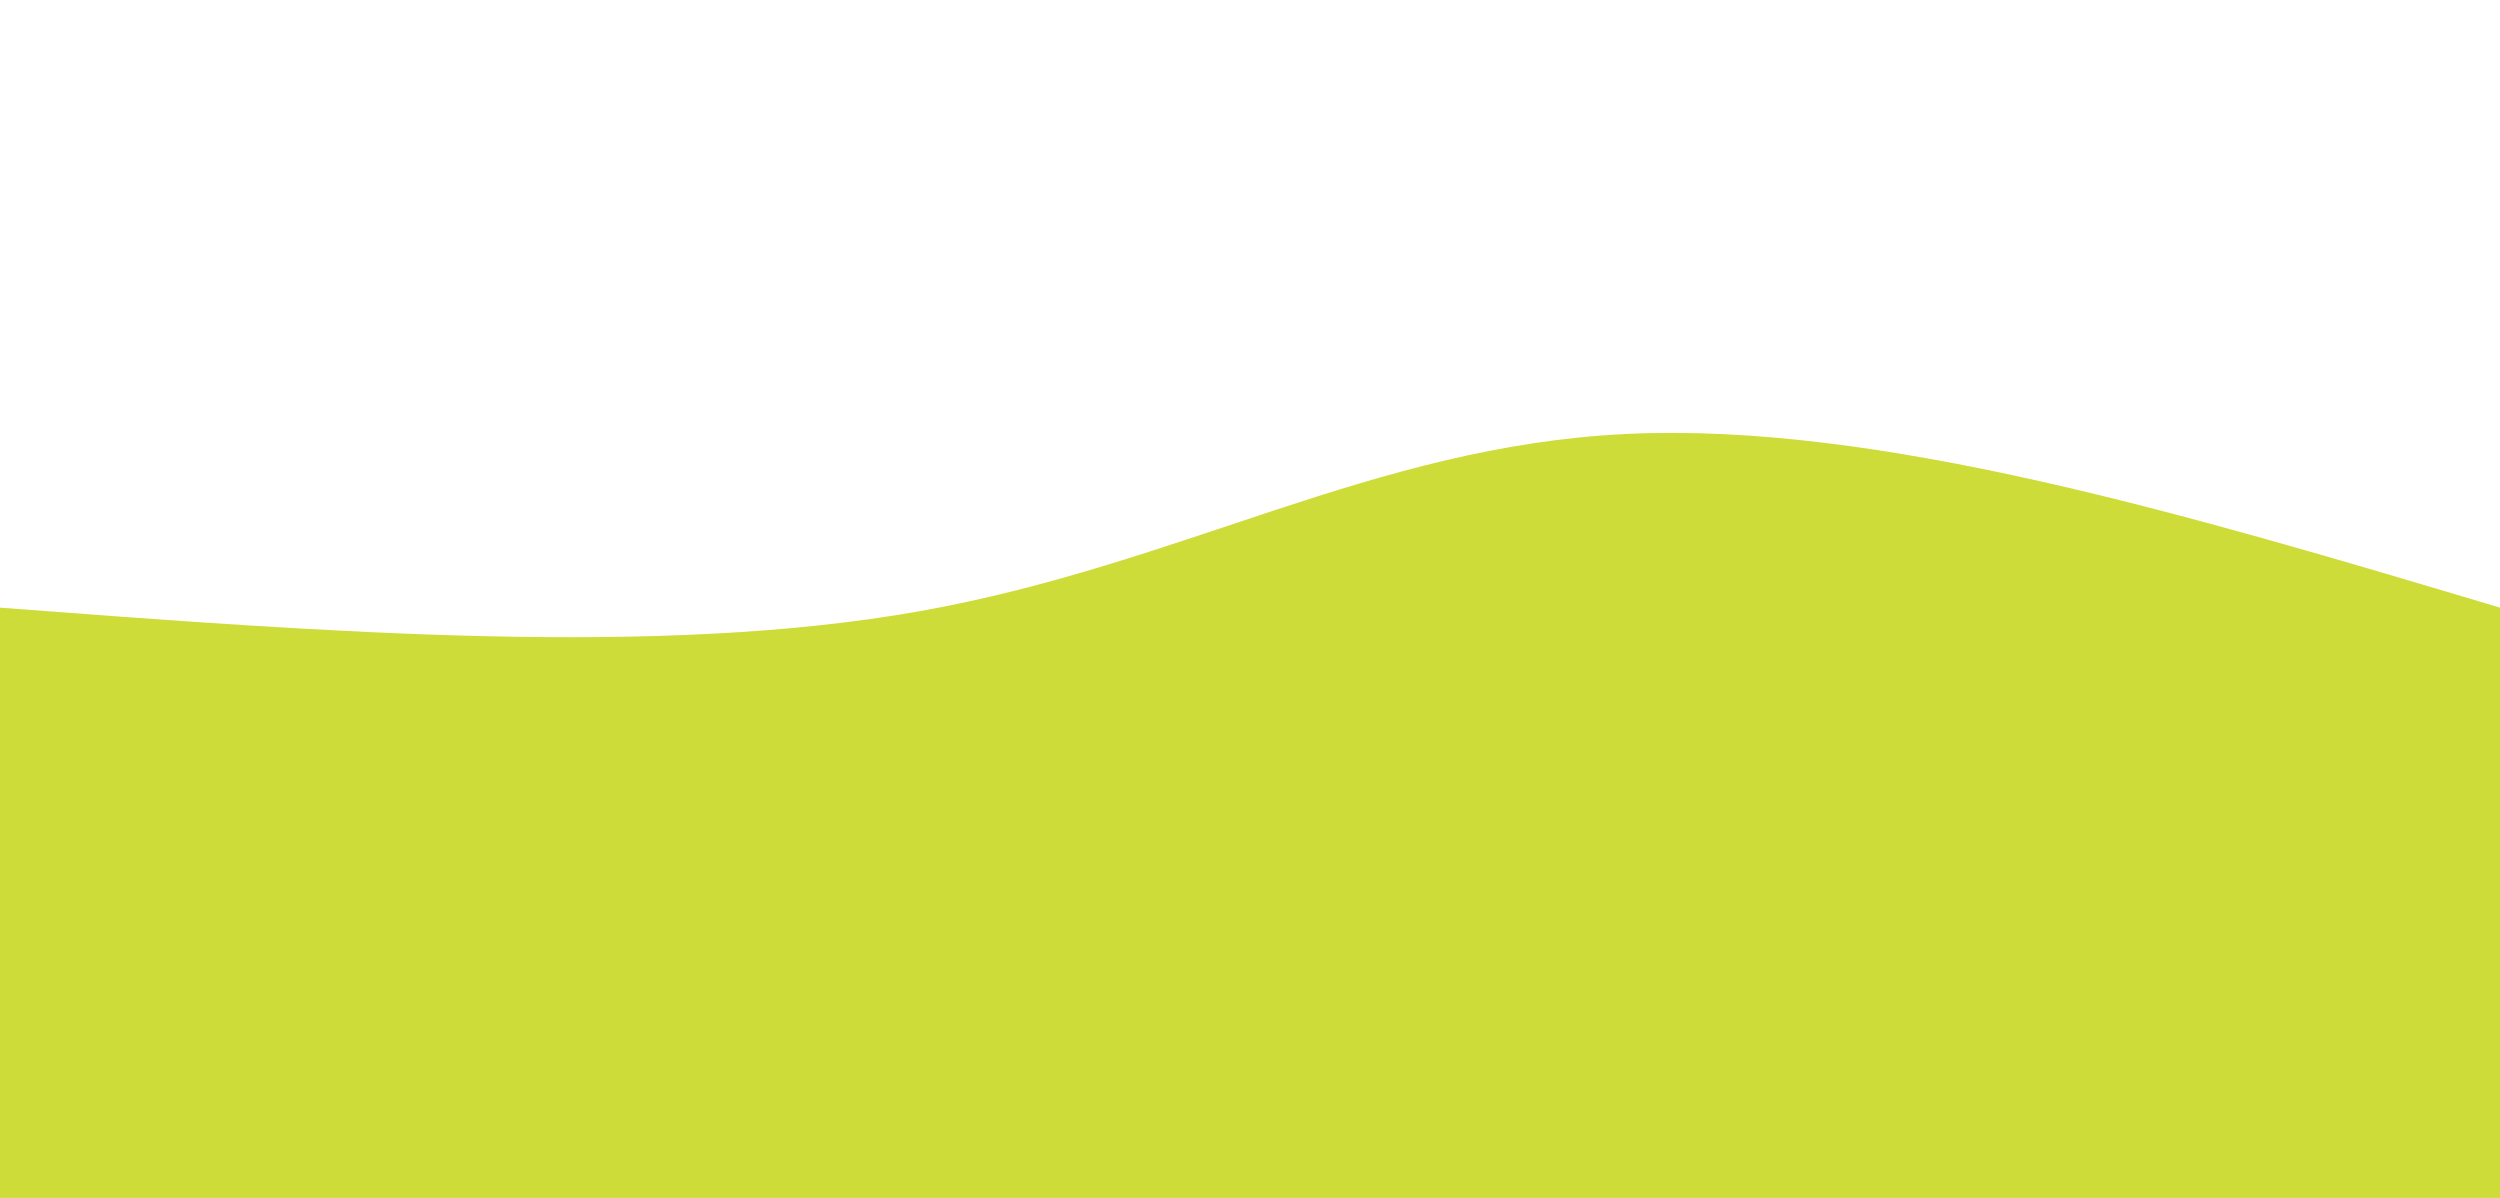 <?xml version="1.0" standalone="no"?>
<svg width="100%" height="100%" id="svg" viewBox="0 0 1440 690" xmlns="http://www.w3.org/2000/svg" class="transition duration-300 ease-in-out delay-150"><style>
          .path-0{
            animation:pathAnim-0 4s;
            animation-timing-function: linear;
            animation-iteration-count: infinite;
          }
          @keyframes pathAnim-0{
            0%{
              d: path("M 0,700 C 0,700 0,350 0,350 C 189.867,364.4 379.733,378.8 530,352 C 680.267,325.2 790.933,257.2 936,250 C 1081.067,242.8 1260.533,296.4 1440,350 C 1440,350 1440,700 1440,700 Z");
            }
            25%{
              d: path("M 0,700 C 0,700 0,350 0,350 C 157.6,316.133 315.2,282.267 457,291 C 598.8,299.733 724.8,351.067 886,368 C 1047.2,384.933 1243.6,367.467 1440,350 C 1440,350 1440,700 1440,700 Z");
            }
            50%{
              d: path("M 0,700 C 0,700 0,350 0,350 C 150.4,334 300.8,318 456,319 C 611.2,320 771.2,338 936,346 C 1100.8,354 1270.4,352 1440,350 C 1440,350 1440,700 1440,700 Z");
            }
            75%{
              d: path("M 0,700 C 0,700 0,350 0,350 C 121.333,325.2 242.667,300.4 420,299 C 597.333,297.6 830.667,319.6 1010,332 C 1189.333,344.4 1314.667,347.2 1440,350 C 1440,350 1440,700 1440,700 Z");
            }
            100%{
              d: path("M 0,700 C 0,700 0,350 0,350 C 189.867,364.4 379.733,378.8 530,352 C 680.267,325.2 790.933,257.2 936,250 C 1081.067,242.8 1260.533,296.4 1440,350 C 1440,350 1440,700 1440,700 Z");
            }
          }</style><path d="M 0,700 C 0,700 0,350 0,350 C 189.867,364.4 379.733,378.8 530,352 C 680.267,325.2 790.933,257.2 936,250 C 1081.067,242.8 1260.533,296.4 1440,350 C 1440,350 1440,700 1440,700 Z" stroke="none" stroke-width="0" fill="#cddc39" fill-opacity="1" class="transition-all duration-300 ease-in-out delay-150 path-0"></path></svg>
         